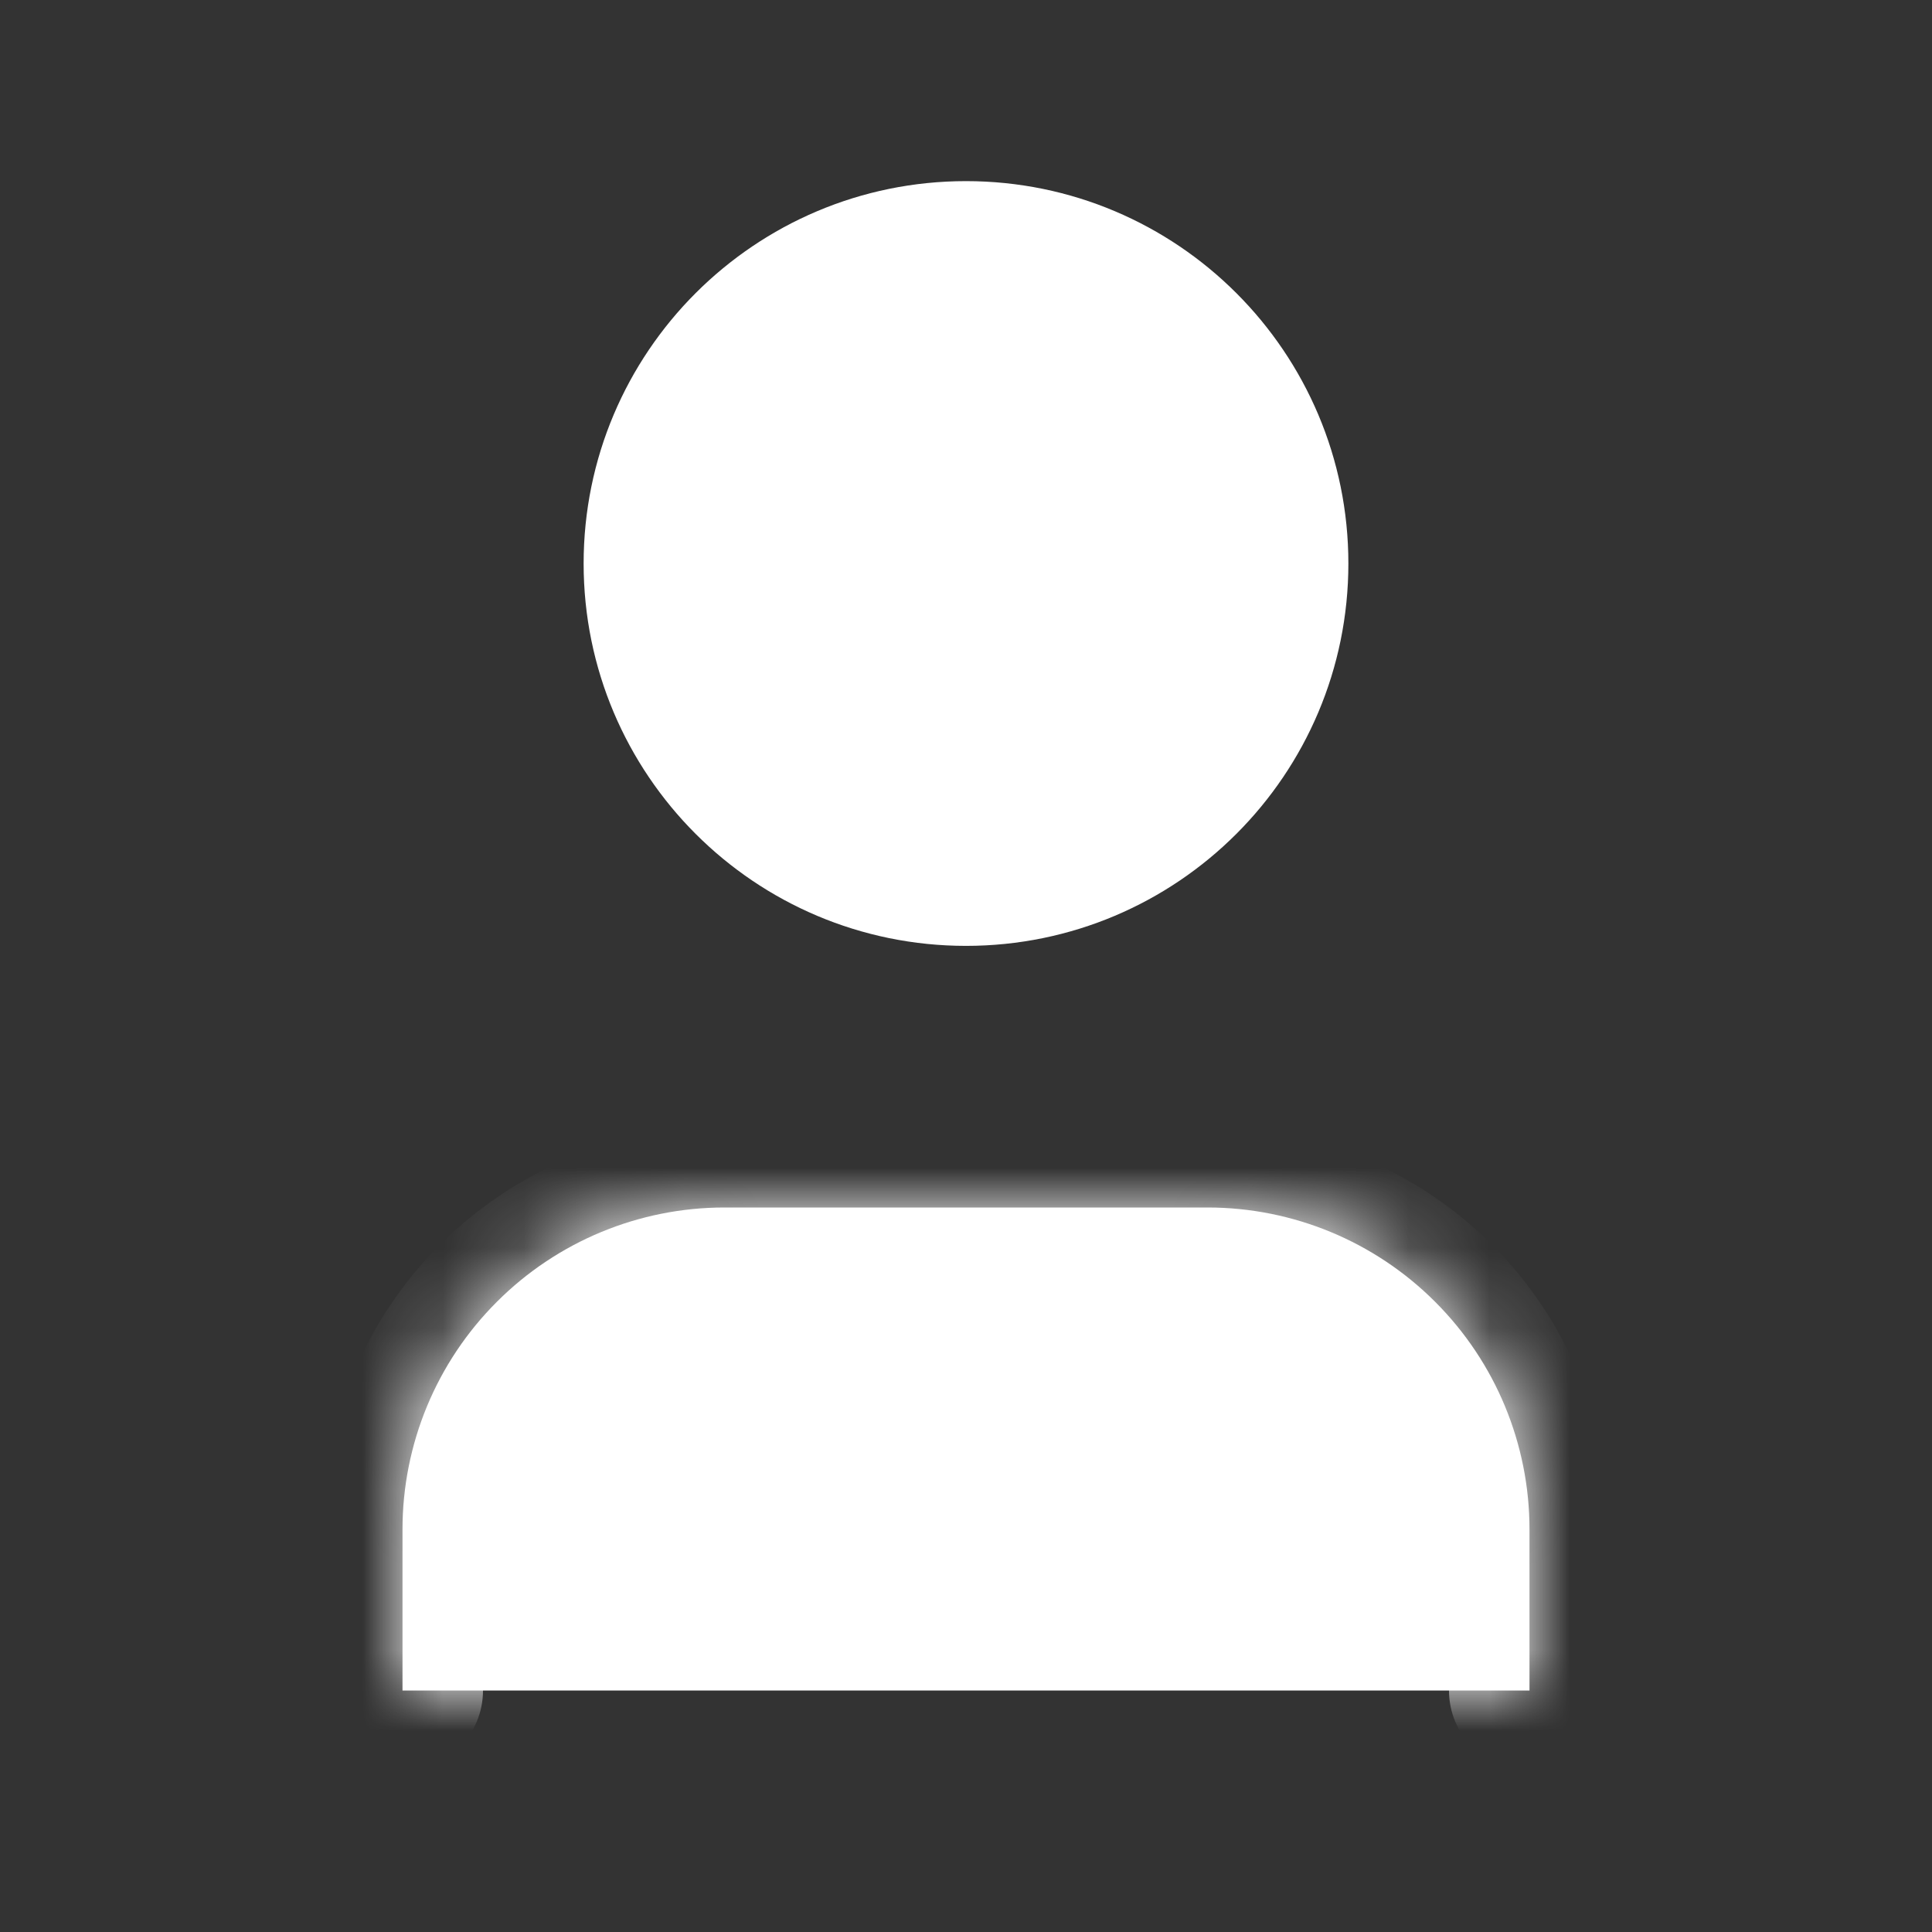 <svg width="24" height="24" viewBox="0 0 24 24" fill="none" xmlns="http://www.w3.org/2000/svg">
<rect x="0" y="0" width="24" height="24" fill="#333333" stroke="none"/>
<mask id="path-1-inside-1_5152_70" fill="white">
<path d="M19 21V19C19 17.939 18.579 16.922 17.828 16.172C17.078 15.421 16.061 15 15 15H9C7.939 15 6.922 15.421 6.172 16.172C5.421 16.922 5 17.939 5 19V21"/>
</mask>
<path d="M19 21V19C19 17.939 18.579 16.922 17.828 16.172C17.078 15.421 16.061 15 15 15H9C7.939 15 6.922 15.421 6.172 16.172C5.421 16.922 5 17.939 5 19V21" fill="white"/>
<path d="M18 21C18 21.552 18.448 22 19 22C19.552 22 20 21.552 20 21H19H18ZM15 15V14V15ZM9 15L9 14L9 15ZM5 19H4H5ZM4 21C4 21.552 4.448 22 5 22C5.552 22 6 21.552 6 21H5H4ZM19 21H20V19H19H18V21H19ZM19 19H20C20 17.674 19.473 16.402 18.535 15.464L17.828 16.172L17.121 16.879C17.684 17.441 18 18.204 18 19H19ZM17.828 16.172L18.535 15.464C17.598 14.527 16.326 14 15 14L15 15L15 16C15.796 16 16.559 16.316 17.121 16.879L17.828 16.172ZM15 15V14H9V15V16H15V15ZM9 15L9 14C7.674 14 6.402 14.527 5.464 15.464L6.172 16.172L6.879 16.879C7.441 16.316 8.204 16 9 16L9 15ZM6.172 16.172L5.464 15.464C4.527 16.402 4 17.674 4 19H5H6C6 18.204 6.316 17.441 6.879 16.879L6.172 16.172ZM5 19H4V21H5H6V19H5Z" fill="white" mask="url(#path-1-inside-1_5152_70)"/>
<path d="M12 11C14.209 11 16 9.209 16 7C16 4.791 14.209 3 12 3C9.791 3 8 4.791 8 7C8 9.209 9.791 11 12 11Z" fill="white" stroke="white" stroke-width="1.5" stroke-linecap="round" stroke-linejoin="round"/>
</svg>

